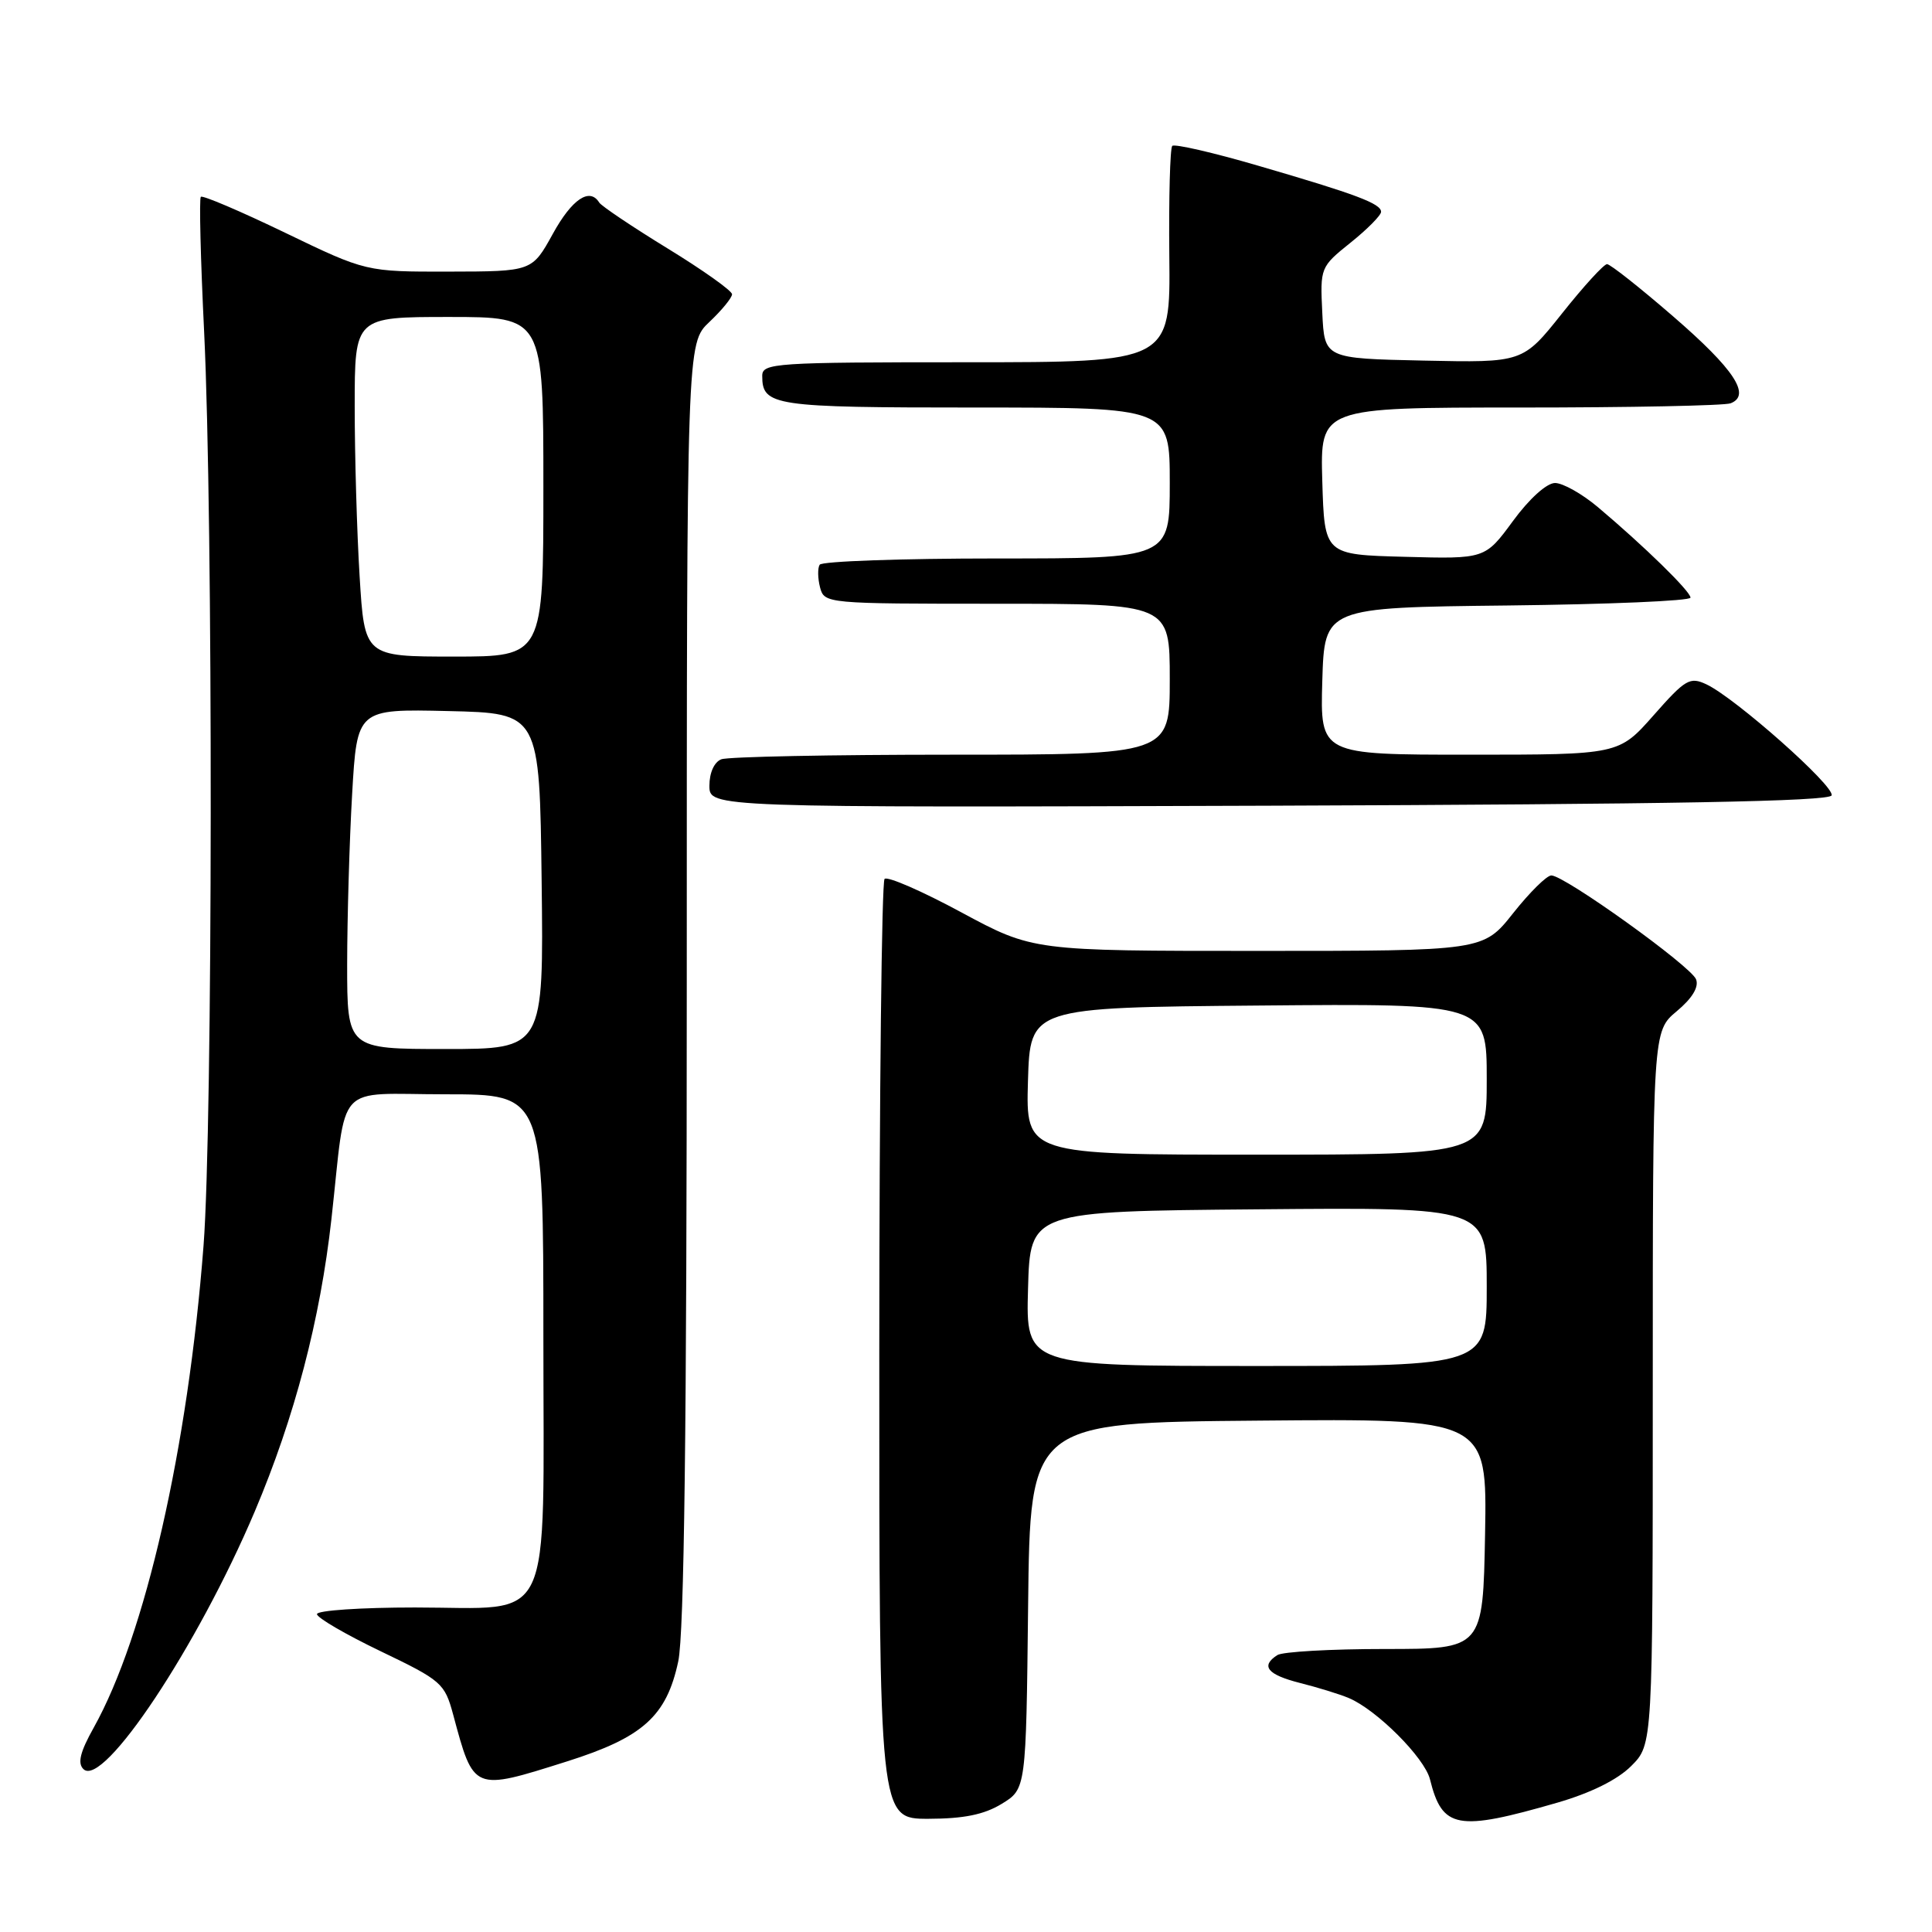 <?xml version="1.0" encoding="UTF-8" standalone="no"?>
<!DOCTYPE svg PUBLIC "-//W3C//DTD SVG 1.1//EN" "http://www.w3.org/Graphics/SVG/1.1/DTD/svg11.dtd" >
<svg xmlns="http://www.w3.org/2000/svg" xmlns:xlink="http://www.w3.org/1999/xlink" version="1.1" viewBox="0 0 256 256">
 <g >
 <path fill="currentColor"
d=" M 206.40 238.85 C 210.80 237.57 214.34 235.82 216.15 234.00 C 219.00 231.15 219.00 231.15 219.00 183.90 C 219.00 136.65 219.00 136.65 222.17 134.00 C 224.23 132.28 225.13 130.79 224.74 129.77 C 224.08 128.03 207.31 116.00 205.56 116.00 C 204.95 116.00 202.68 118.25 200.50 121.00 C 196.54 126.00 196.54 126.00 166.70 126.00 C 136.87 126.00 136.87 126.00 127.38 120.89 C 122.16 118.07 117.59 116.08 117.21 116.46 C 116.83 116.84 116.52 145.01 116.51 179.07 C 116.50 241.00 116.50 241.00 123.00 241.00 C 127.70 240.99 130.39 240.45 132.73 239.02 C 135.96 237.05 135.96 237.05 136.23 212.78 C 136.50 188.50 136.50 188.50 166.78 188.24 C 197.05 187.97 197.05 187.97 196.78 203.24 C 196.50 218.50 196.50 218.50 183.50 218.50 C 176.35 218.50 169.94 218.86 169.25 219.31 C 167.00 220.76 167.93 221.90 172.25 223.00 C 174.59 223.59 177.49 224.48 178.70 224.99 C 182.41 226.54 188.76 232.90 189.48 235.77 C 191.11 242.34 193.08 242.70 206.40 238.85 Z  M 75.12 233.40 C 85.18 230.22 88.32 227.41 89.87 220.15 C 90.66 216.49 91.00 189.23 91.00 130.20 C 91.00 45.49 91.00 45.49 94.00 42.66 C 95.65 41.10 97.00 39.45 97.00 38.99 C 97.00 38.53 93.16 35.80 88.46 32.92 C 83.76 30.04 79.69 27.30 79.40 26.84 C 78.14 24.80 75.79 26.37 73.25 30.99 C 70.50 35.97 70.50 35.97 59.50 35.99 C 48.50 36.01 48.50 36.01 37.76 30.83 C 31.85 27.98 26.83 25.84 26.61 26.08 C 26.38 26.31 26.58 34.38 27.05 44.00 C 28.25 68.79 28.20 149.03 26.97 165.05 C 24.91 191.86 19.25 216.69 12.42 228.92 C 10.61 232.15 10.25 233.64 11.06 234.42 C 13.68 236.96 26.17 218.17 33.76 200.27 C 39.04 187.80 42.43 174.88 43.92 161.50 C 45.98 143.02 44.16 145.00 59.05 145.00 C 72.00 145.00 72.00 145.00 72.00 177.00 C 72.00 216.38 73.60 213.00 55.00 213.00 C 47.85 213.00 42.00 213.39 42.00 213.88 C 42.00 214.36 45.80 216.57 50.44 218.80 C 58.51 222.67 58.92 223.04 60.04 227.17 C 62.79 237.40 62.65 237.34 75.12 233.40 Z  M 242.70 105.39 C 243.11 104.16 229.93 92.48 226.11 90.68 C 223.92 89.65 223.33 89.99 219.11 94.78 C 214.50 100.00 214.50 100.00 194.71 100.00 C 174.93 100.00 174.93 100.00 175.21 90.25 C 175.50 80.50 175.50 80.50 199.75 80.23 C 213.09 80.08 224.00 79.62 224.00 79.19 C 224.00 78.36 217.88 72.38 211.72 67.19 C 209.63 65.43 207.08 64.00 206.05 64.00 C 204.95 64.00 202.64 66.08 200.48 69.03 C 196.78 74.07 196.78 74.07 186.14 73.78 C 175.50 73.50 175.50 73.50 175.21 63.75 C 174.93 54.00 174.93 54.00 201.38 54.00 C 215.93 54.00 228.50 53.75 229.31 53.44 C 232.07 52.38 229.80 48.93 221.72 41.94 C 217.31 38.12 213.36 35.00 212.94 35.00 C 212.52 35.00 209.83 37.94 206.98 41.53 C 201.78 48.06 201.78 48.06 188.64 47.78 C 175.50 47.50 175.50 47.50 175.21 41.45 C 174.92 35.46 174.95 35.37 178.96 32.15 C 181.18 30.37 183.00 28.53 183.00 28.07 C 183.00 26.98 179.71 25.74 166.69 21.95 C 160.74 20.21 155.63 19.04 155.33 19.33 C 155.04 19.63 154.86 26.20 154.94 33.94 C 155.09 48.00 155.09 48.00 128.05 48.00 C 102.67 48.00 101.00 48.11 101.00 49.80 C 101.00 53.79 102.44 54.00 129.20 54.00 C 155.00 54.00 155.00 54.00 155.00 64.00 C 155.00 74.00 155.00 74.00 132.06 74.00 C 119.44 74.00 108.89 74.37 108.61 74.83 C 108.33 75.28 108.35 76.63 108.66 77.83 C 109.23 79.98 109.47 80.00 132.12 80.00 C 155.00 80.00 155.00 80.00 155.00 90.00 C 155.00 100.00 155.00 100.00 126.08 100.00 C 110.18 100.00 96.45 100.27 95.58 100.61 C 94.64 100.97 94.00 102.39 94.00 104.11 C 94.00 107.01 94.00 107.01 168.17 106.76 C 221.54 106.57 242.44 106.19 242.70 105.39 Z  M 136.22 170.75 C 136.50 160.50 136.50 160.50 166.75 160.24 C 197.00 159.97 197.00 159.97 197.00 170.49 C 197.00 181.00 197.00 181.00 166.47 181.00 C 135.93 181.00 135.93 181.00 136.22 170.75 Z  M 136.21 143.25 C 136.50 133.50 136.50 133.50 166.75 133.24 C 197.00 132.97 197.00 132.97 197.00 142.99 C 197.00 153.00 197.00 153.00 166.46 153.00 C 135.93 153.00 135.93 153.00 136.21 143.25 Z  M 46.00 127.75 C 46.01 121.56 46.30 111.42 46.66 105.22 C 47.31 93.94 47.31 93.94 59.40 94.22 C 71.50 94.50 71.50 94.50 71.77 116.75 C 72.04 139.00 72.04 139.00 59.02 139.00 C 46.00 139.00 46.00 139.00 46.00 127.75 Z  M 47.65 76.34 C 47.29 70.48 47.00 60.36 47.00 53.84 C 47.00 42.00 47.00 42.00 59.50 42.00 C 72.00 42.00 72.00 42.00 72.00 64.50 C 72.00 87.00 72.00 87.00 60.15 87.00 C 48.30 87.00 48.30 87.00 47.65 76.34 Z "/>
</g>
</svg>